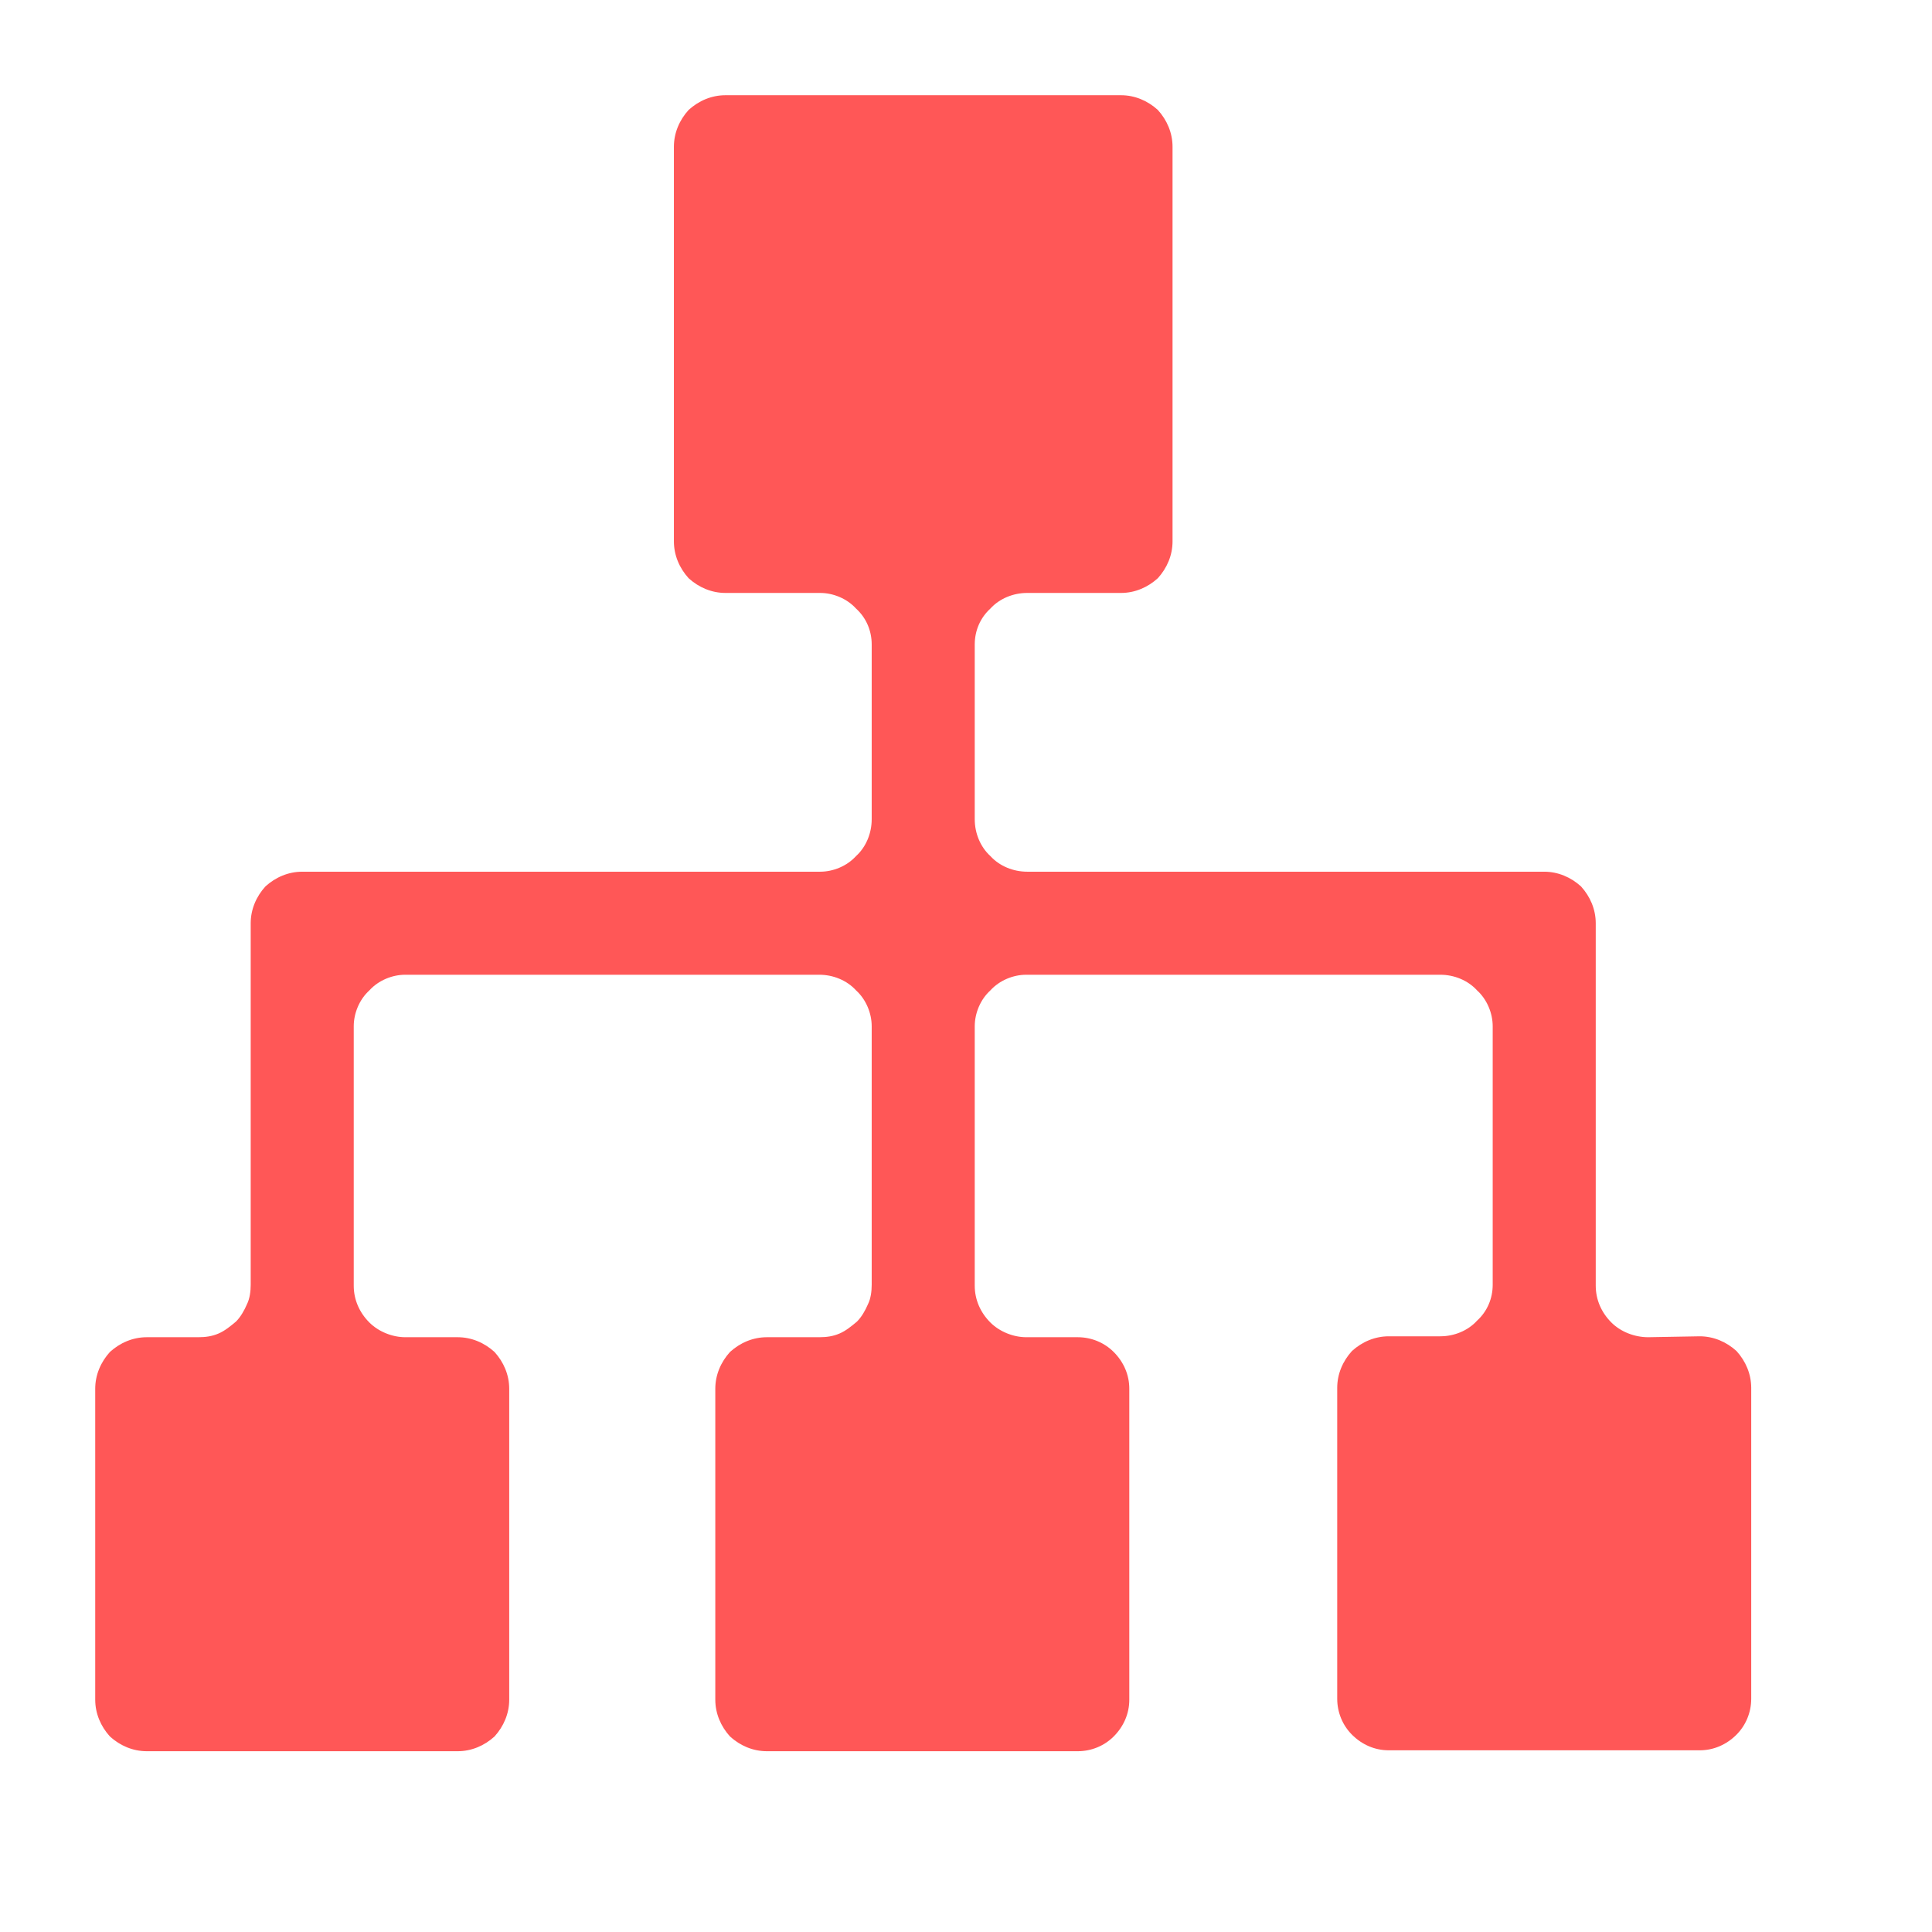 <svg xmlns="http://www.w3.org/2000/svg" xmlns:xlink="http://www.w3.org/1999/xlink" width="21" height="21" viewBox="0 0 21 21" fill="none"><g opacity="1" transform="translate(0.035 0.035)  rotate(0 10 10)"><g opacity="0" transform="translate(0 0)  rotate(0 10 10)"><path id="Rectangle" fill-rule="evenodd" style="fill:#EBEBEB" transform="translate(0 0)  rotate(0 10 10)" opacity="1" d="M0,20L20,20L20,0L0,0L0,20Z " /><rect  id="Rectangle 2" style="stroke:#50E3C2; stroke-width:0.1; stroke-opacity:1; stroke-dasharray:0 0" transform="translate(2.222 2.222)  rotate(0 7.778 7.778)" x="0.05" y="0.05" rx="0"  width="15.456" height="15.456" /><rect  id="Rectangle 2" style="stroke:#50E3C2; stroke-width:0.1; stroke-opacity:1; stroke-dasharray:0 0" transform="translate(1.111 1.111)  rotate(0 8.889 8.889)" x="0.05" y="0.05" rx="7.95"  width="17.678" height="17.678" /><rect  id="Rectangle 3" style="stroke:#50E3C2; stroke-width:0.1; stroke-opacity:1; stroke-dasharray:0 0" transform="translate(3.333 1.111)  rotate(0 6.667 8.889)" x="0.05" y="0.05" rx="0"  width="13.233" height="17.678" /><rect  id="Rectangle 4" style="stroke:#50E3C2; stroke-width:0.1; stroke-opacity:1; stroke-dasharray:0 0" transform="translate(1.111 3.333)  rotate(0 8.889 6.667)" x="0.05" y="0.05" rx="0"  width="17.678" height="13.233" /><path  id="Rectangle 5" style="stroke:#50E3C2; stroke-width:0.1; stroke-opacity:1; stroke-dasharray:0 0" transform="translate(10 0)  rotate(0 0 10)" d="M0,0L0,20 " /><path  id="Rectangle 6" style="stroke:#50E3C2; stroke-width:0.1; stroke-opacity:1; stroke-dasharray:0 0" transform="translate(0 10)  rotate(0 10 0)" d="M0,0L20,0 " /><rect  id="Rectangle 8" style="stroke:#50E3C2; stroke-width:0.1; stroke-opacity:1; stroke-dasharray:0 0" transform="translate(4.444 4.444)  rotate(0 5.556 5.556)" x="0.05" y="0.05" rx="0"  width="11.011" height="11.011" /><path  id="Path 3" style="stroke:#50E3C2; stroke-width:0.1; stroke-opacity:1; stroke-dasharray:0 0" transform="translate(0 0)  rotate(0 10 10)" d="M0,0L20,20 " /><path  id="Path 4" style="stroke:#50E3C2; stroke-width:0.1; stroke-opacity:1; stroke-dasharray:0 0" transform="translate(0 0)  rotate(0 10 10)" d="M0,20L20,0 " /></g><g opacity="1" transform="translate(1 1)  rotate(0 9 9)"><path id="Vector" fill-rule="evenodd" style="fill:#FF5757" transform="translate(9.685754713828487e-7 1.490116030566924e-8)  rotate(0 9 9)" opacity="1" d="M11.71 0.56L11.71 4.85C11.71 5 11.65 5.14 11.55 5.25C11.44 5.35 11.3 5.41 11.15 5.41L10.13 5.41C9.98 5.41 9.83 5.47 9.73 5.58C9.62 5.68 9.56 5.82 9.56 5.97L9.56 7.87C9.56 8.02 9.62 8.17 9.73 8.27C9.83 8.38 9.98 8.44 10.13 8.44L15.75 8.44C15.9 8.44 16.04 8.5 16.15 8.6C16.25 8.71 16.31 8.85 16.31 9L16.31 12.94C16.31 13.09 16.37 13.23 16.48 13.34C16.58 13.44 16.73 13.5 16.88 13.5L17.44 13.49C17.59 13.49 17.73 13.55 17.84 13.65C17.94 13.76 18 13.9 18 14.05L18 17.43C18 17.58 17.94 17.72 17.84 17.82C17.73 17.93 17.59 17.99 17.44 17.99L14.06 17.99C13.91 17.99 13.77 17.93 13.66 17.82C13.56 17.72 13.5 17.58 13.5 17.43L13.5 14.05C13.5 13.9 13.56 13.76 13.66 13.65C13.77 13.55 13.91 13.49 14.06 13.49L14.62 13.49C14.77 13.49 14.92 13.43 15.02 13.32C15.13 13.22 15.19 13.08 15.19 12.93L15.19 10.12C15.19 9.98 15.13 9.83 15.02 9.73C14.92 9.62 14.77 9.56 14.62 9.56L10.12 9.56C9.98 9.56 9.83 9.62 9.73 9.73C9.62 9.83 9.56 9.98 9.56 10.12L9.56 12.94C9.56 13.09 9.62 13.23 9.73 13.34C9.83 13.44 9.98 13.5 10.12 13.5L10.68 13.5C10.83 13.5 10.97 13.56 11.07 13.66C11.18 13.77 11.24 13.91 11.24 14.06L11.24 17.44C11.24 17.59 11.18 17.73 11.07 17.84C10.97 17.94 10.83 18 10.68 18L7.3 18C7.15 18 7.01 17.94 6.9 17.84C6.8 17.73 6.74 17.59 6.74 17.44L6.74 14.06C6.74 13.91 6.8 13.77 6.9 13.66C7.01 13.56 7.15 13.5 7.3 13.5L7.87 13.5C7.95 13.5 8.02 13.49 8.09 13.46C8.16 13.43 8.22 13.38 8.28 13.33C8.33 13.28 8.37 13.21 8.4 13.14C8.43 13.08 8.44 13 8.44 12.93L8.44 10.12C8.44 9.98 8.38 9.83 8.27 9.73C8.17 9.62 8.02 9.56 7.87 9.56L3.37 9.56C3.23 9.56 3.08 9.62 2.98 9.73C2.87 9.83 2.81 9.98 2.81 10.12L2.81 12.94C2.81 13.09 2.87 13.23 2.98 13.34C3.08 13.44 3.23 13.5 3.37 13.5L3.94 13.5C4.09 13.5 4.23 13.56 4.34 13.66C4.44 13.77 4.5 13.91 4.5 14.06L4.5 17.44C4.5 17.59 4.44 17.73 4.34 17.84C4.23 17.94 4.09 18 3.94 18L0.56 18C0.41 18 0.27 17.94 0.16 17.84C0.06 17.73 0 17.59 0 17.44L0 14.06C0 13.91 0.06 13.77 0.16 13.66C0.27 13.56 0.41 13.5 0.56 13.5L1.12 13.5C1.2 13.5 1.27 13.49 1.34 13.46C1.41 13.43 1.47 13.38 1.53 13.33C1.58 13.28 1.62 13.21 1.65 13.14C1.68 13.08 1.69 13 1.69 12.93L1.69 9C1.69 8.85 1.75 8.71 1.85 8.6C1.96 8.5 2.1 8.44 2.25 8.44L7.88 8.44C8.02 8.44 8.17 8.38 8.27 8.27C8.38 8.17 8.44 8.02 8.44 7.87L8.44 5.97C8.44 5.82 8.38 5.68 8.27 5.58C8.17 5.47 8.02 5.41 7.88 5.41L6.85 5.41C6.7 5.41 6.56 5.35 6.45 5.25C6.35 5.14 6.29 5 6.29 4.85L6.29 0.56C6.29 0.41 6.35 0.27 6.45 0.16C6.56 0.06 6.7 0 6.85 0L11.15 0C11.3 0 11.44 0.06 11.55 0.16C11.65 0.27 11.71 0.41 11.71 0.56Z" /></g></g></svg>